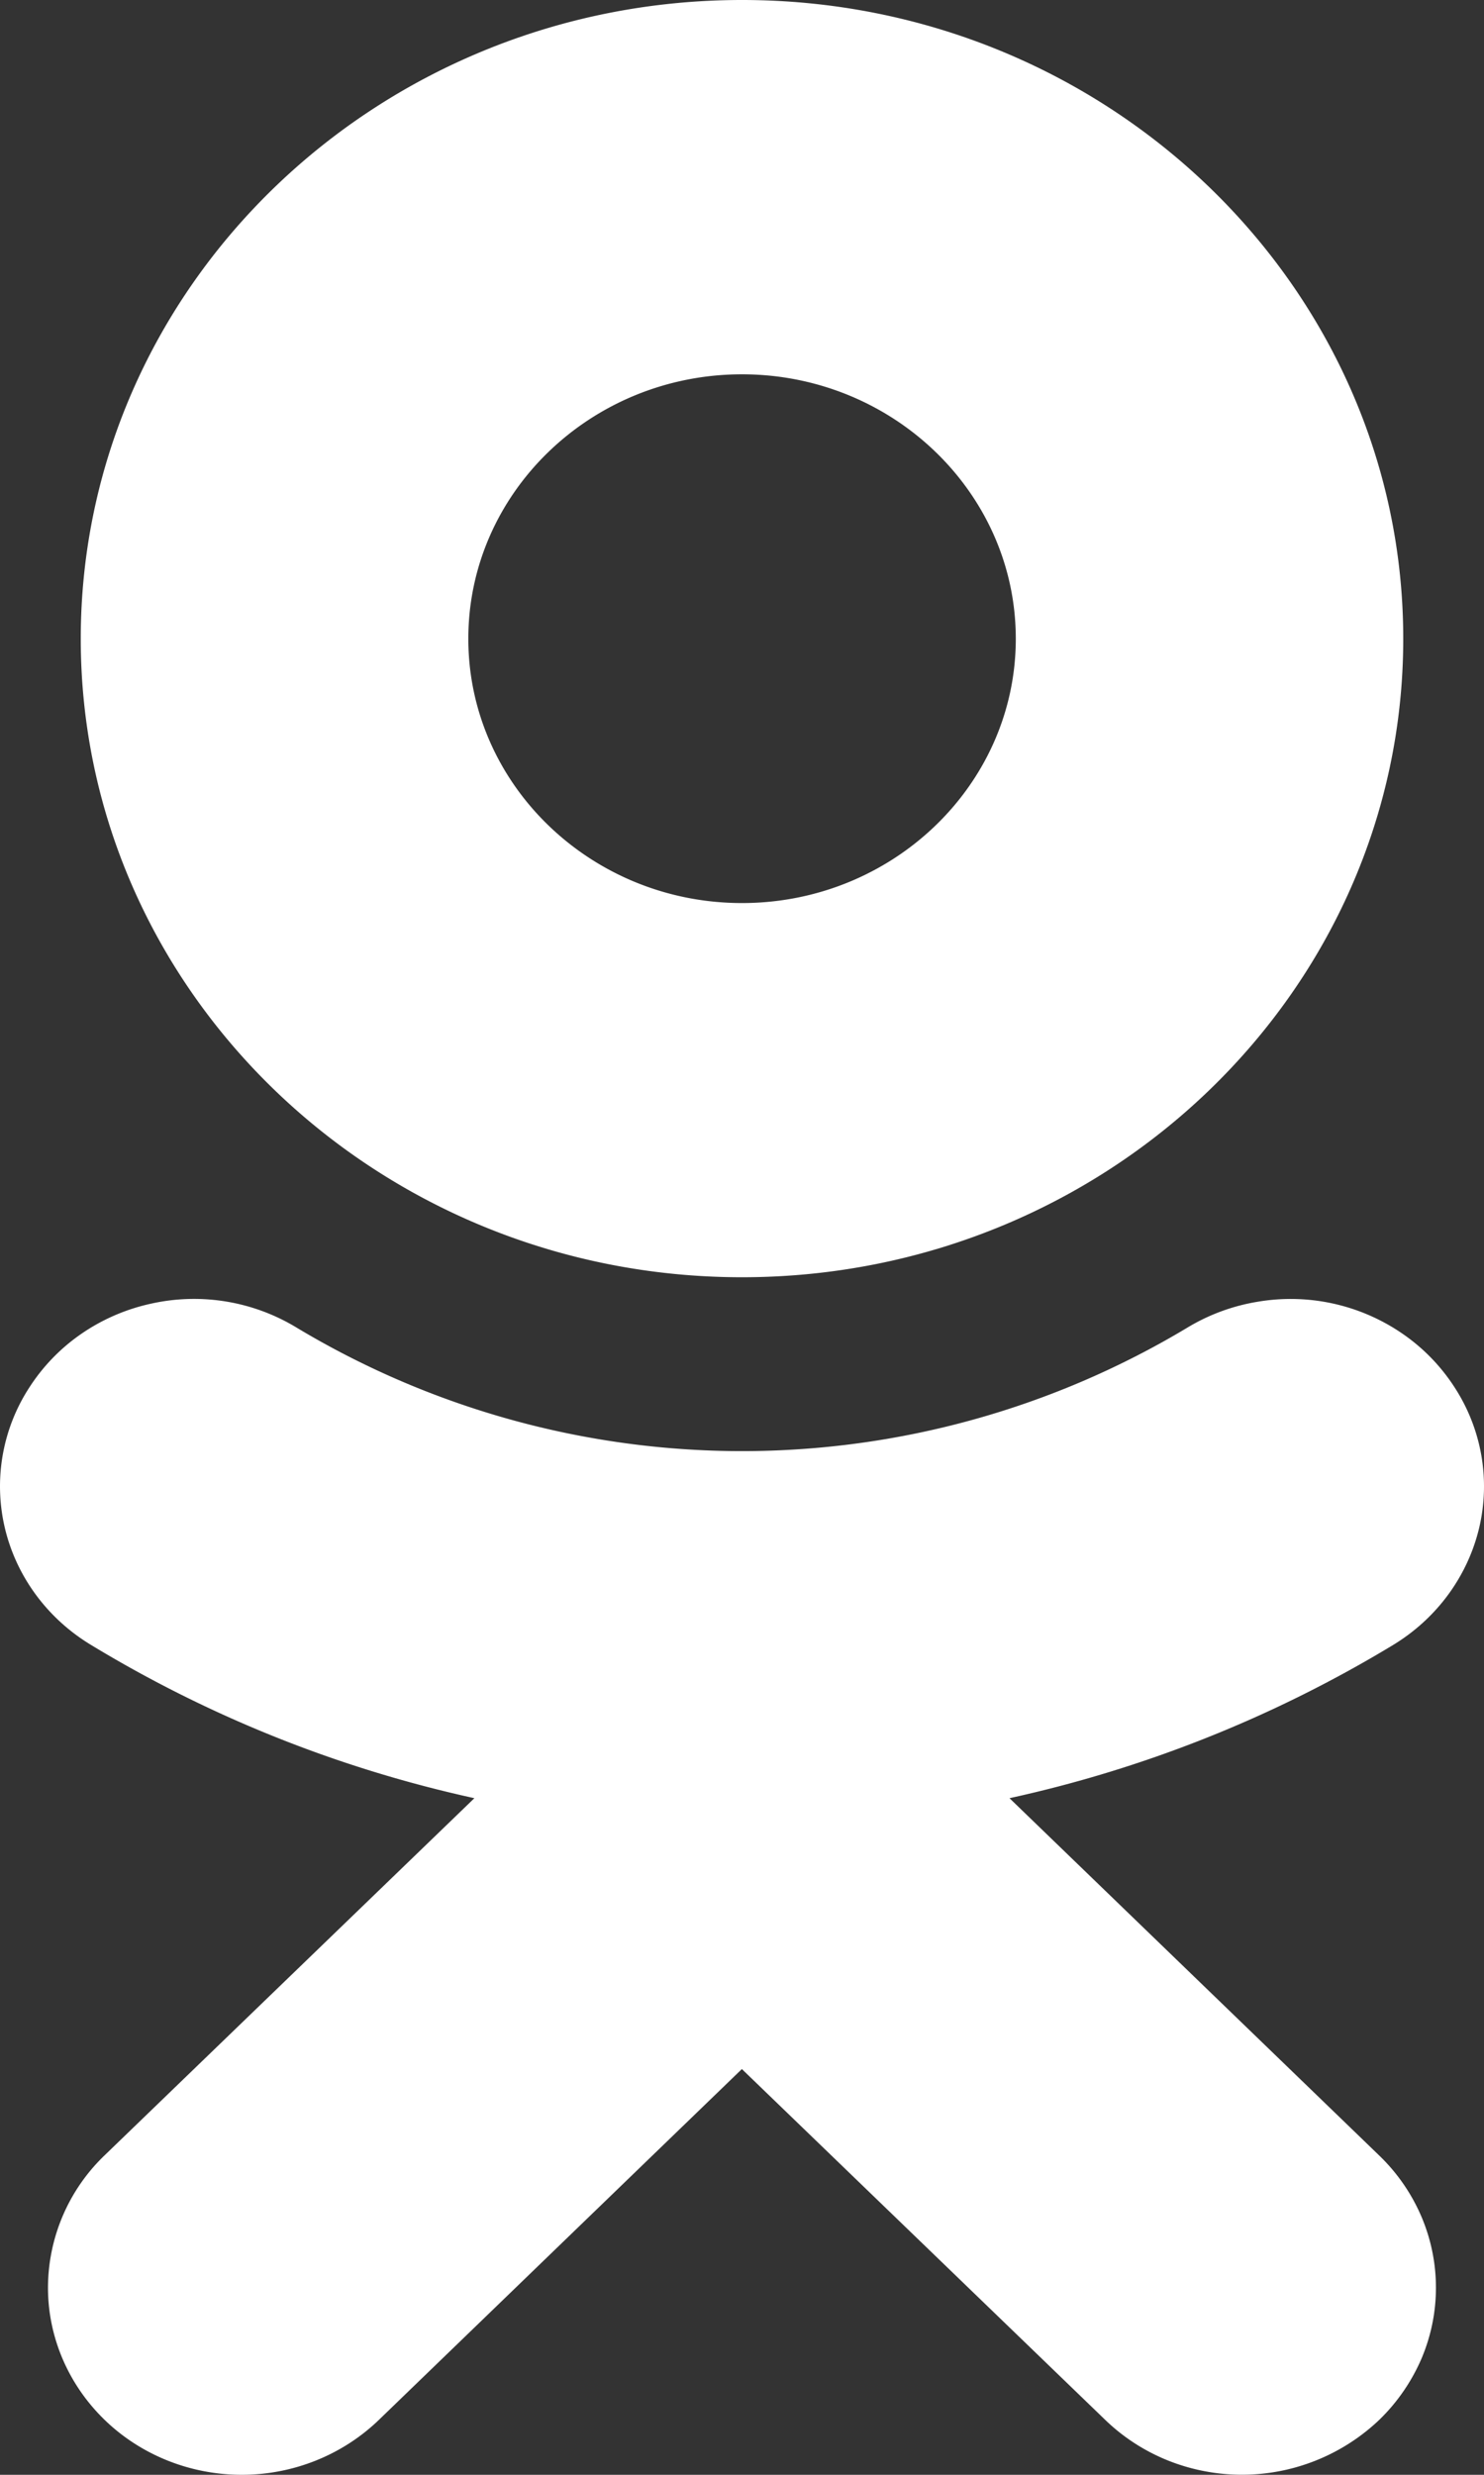 <svg width="12" height="20" fill="none" xmlns="http://www.w3.org/2000/svg"><rect width="100%" height="100%" fill="#333333" stroke="none"/><path d="M6 3.025c1.22 0 2.214.959 2.214 2.137S7.22 7.298 6 7.298 3.787 6.34 3.787 5.162c0-1.179.993-2.137 2.213-2.137zm0 7.297c2.949 0 5.347-2.314 5.347-5.16C11.347 2.315 8.949 0 6 0 3.05 0 .653 2.316.653 5.162S3.05 10.322 6 10.322zm2.163 4.21a10.21 10.21 0 003.105-1.24c.351-.214.6-.554.693-.945.092-.39.02-.801-.202-1.14a1.535 1.535 0 00-.42-.43 1.595 1.595 0 00-1.169-.257 1.6 1.6 0 00-.57.21 6.997 6.997 0 01-7.2 0 1.598 1.598 0 00-1.181-.194c-.201.044-.39.126-.558.241-.168.115-.31.261-.42.43a1.464 1.464 0 00-.202 1.14c.092.39.341.73.693.944.955.58 2.004 1 3.104 1.241l-2.99 2.886a1.486 1.486 0 00-.458 1.07c0 .4.165.785.46 1.07.293.283.692.442 1.107.442.416 0 .814-.16 1.108-.443l2.936-2.836 2.939 2.836c.145.14.318.252.508.328a1.612 1.612 0 001.706-.328c.145-.14.26-.307.34-.49a1.464 1.464 0 000-1.158 1.508 1.508 0 00-.34-.49l-2.989-2.887z" fill="#fff"/></svg>